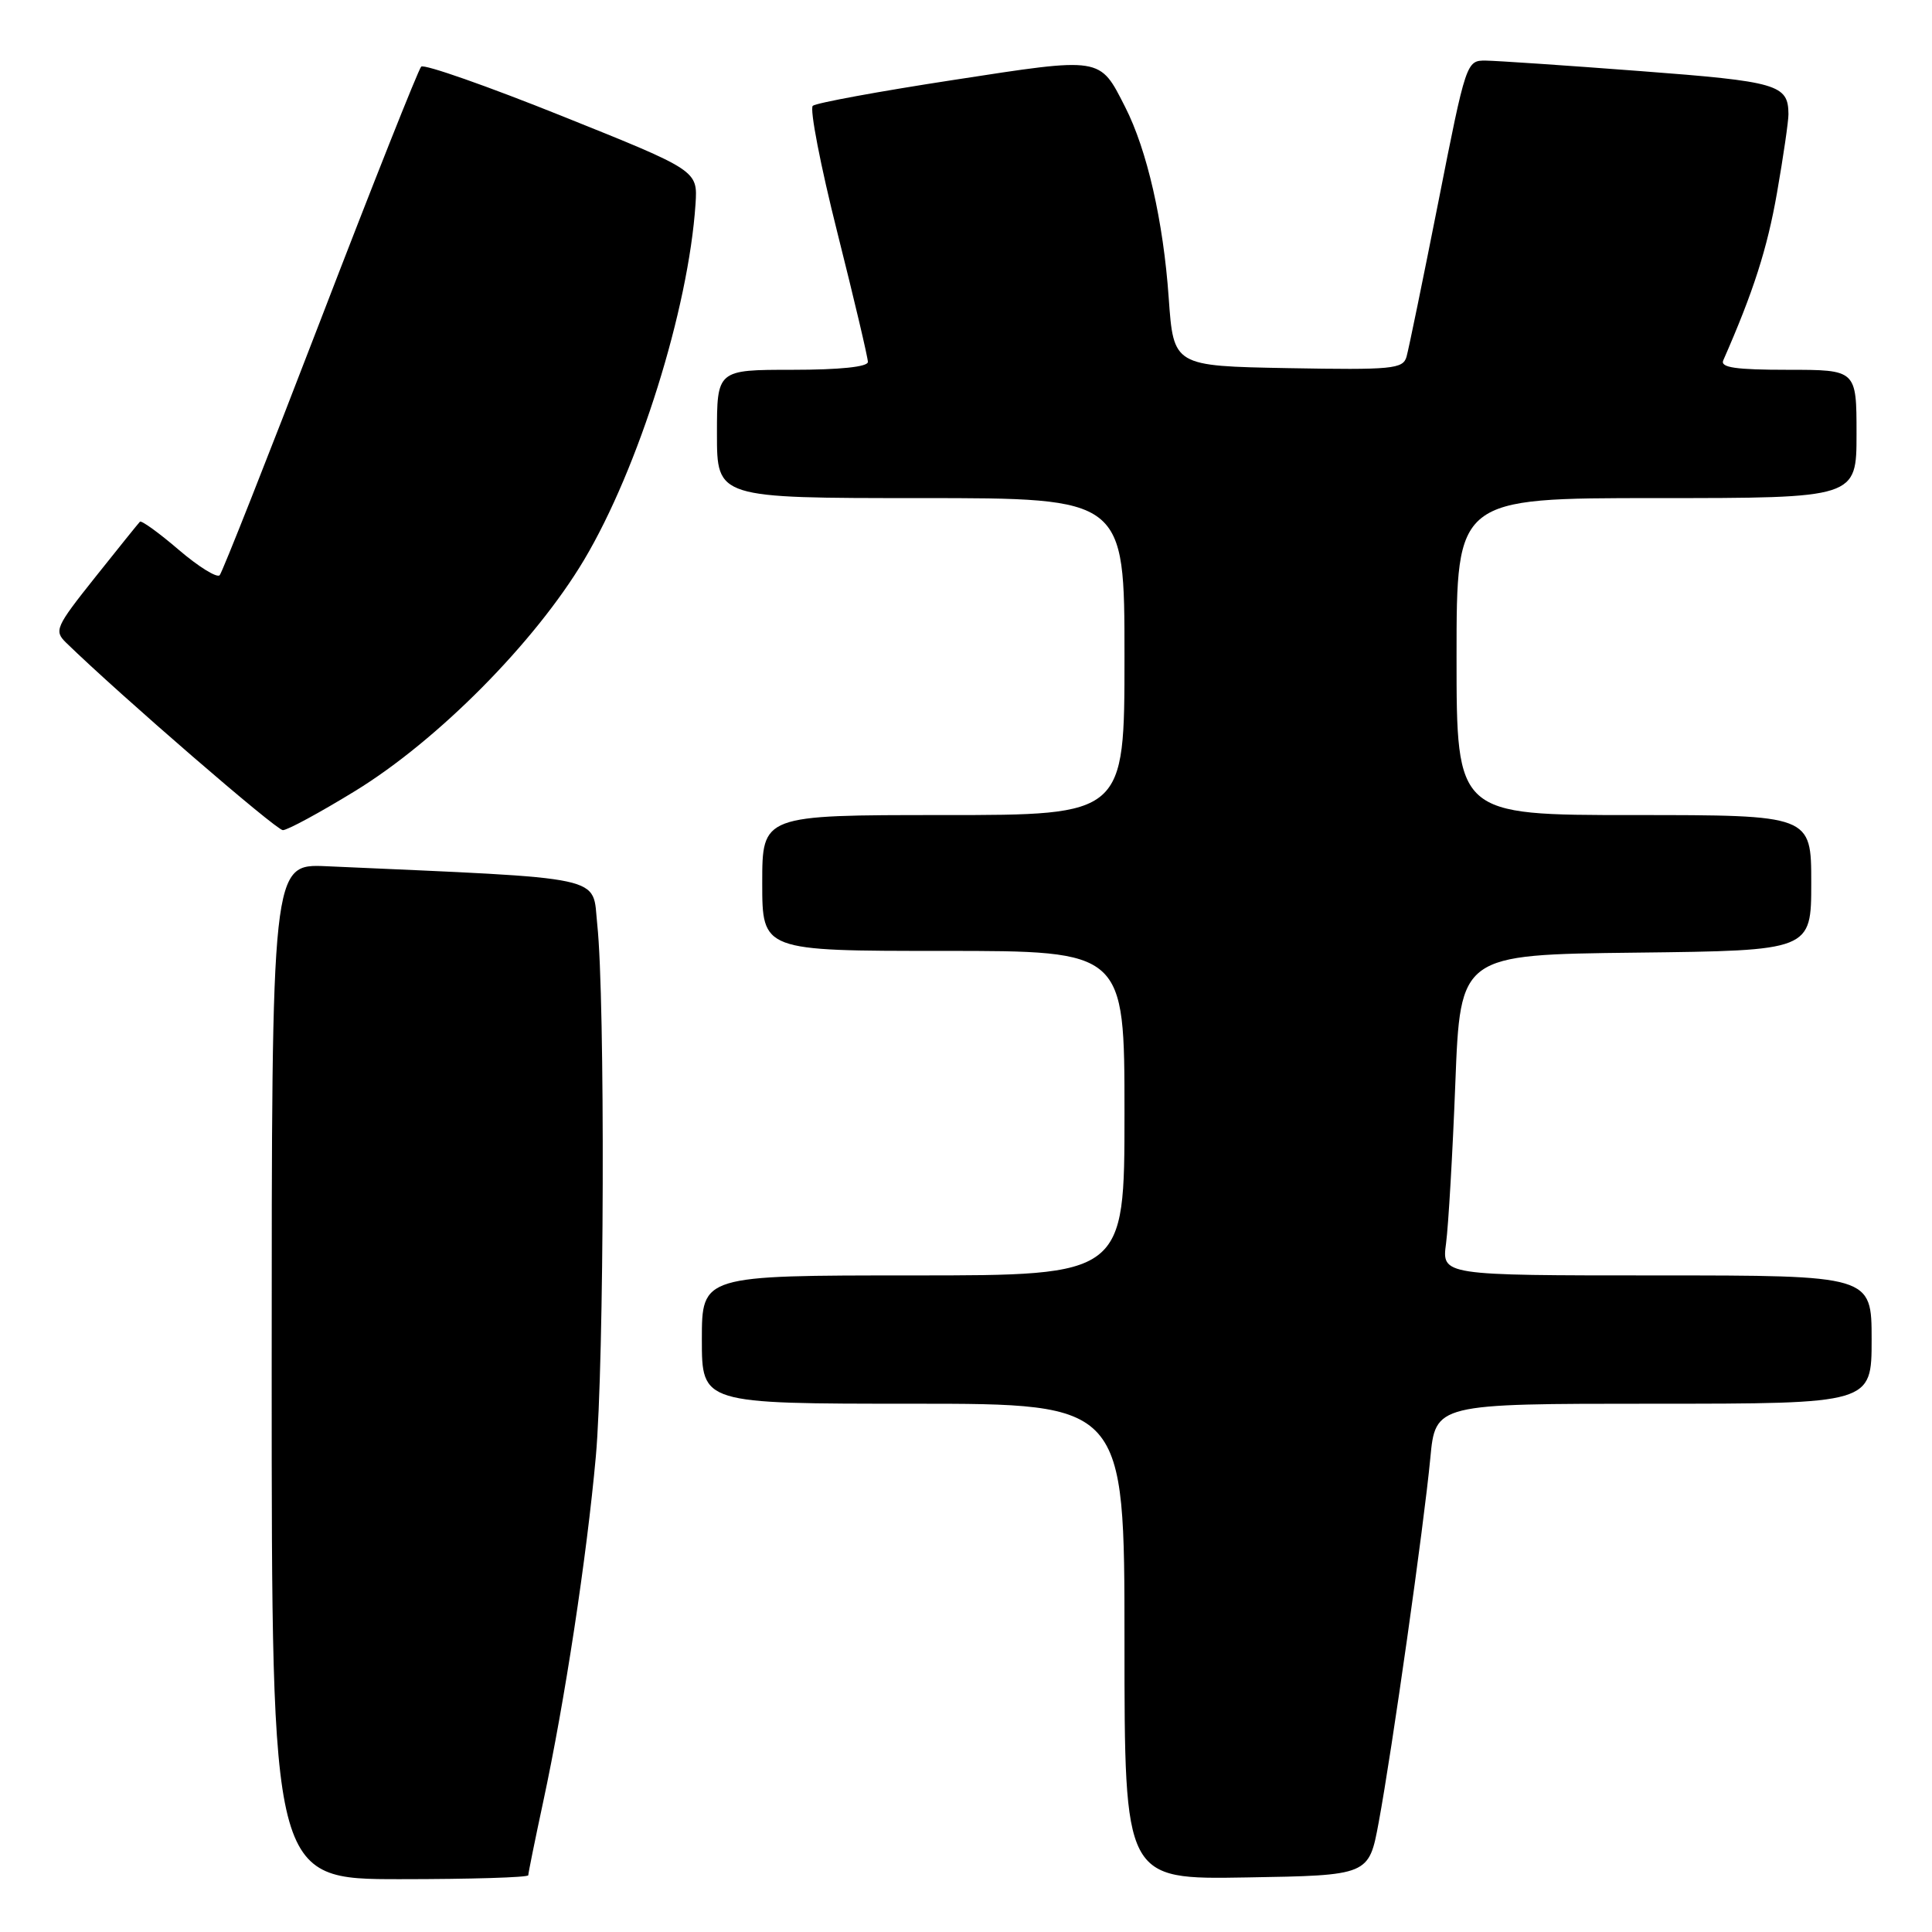 <?xml version="1.0" encoding="UTF-8" standalone="no"?>
<!DOCTYPE svg PUBLIC "-//W3C//DTD SVG 1.1//EN" "http://www.w3.org/Graphics/SVG/1.1/DTD/svg11.dtd" >
<svg xmlns="http://www.w3.org/2000/svg" xmlns:xlink="http://www.w3.org/1999/xlink" version="1.1" viewBox="0 0 256 256">
 <g >
 <path fill="currentColor"
d=" M 70.00 248.48 C 70.00 248.20 70.89 243.81 71.98 238.73 C 74.83 225.47 77.75 206.30 78.95 193.00 C 80.07 180.65 80.20 132.39 79.14 122.50 C 78.44 115.91 81.04 116.47 43.25 114.78 C 36.00 114.46 36.00 114.46 36.00 181.73 C 36.00 249.00 36.00 249.00 53.00 249.00 C 62.35 249.00 70.00 248.77 70.00 248.48 Z  M 182.68 241.50 C 184.46 231.92 188.68 202.11 189.52 193.25 C 190.20 186.00 190.20 186.00 219.10 186.00 C 248.00 186.00 248.00 186.00 248.00 177.50 C 248.00 169.00 248.00 169.00 219.52 169.00 C 191.04 169.00 191.04 169.00 191.61 164.75 C 191.92 162.41 192.48 152.85 192.84 143.50 C 193.50 126.50 193.50 126.50 216.75 126.23 C 240.00 125.96 240.00 125.96 240.00 116.98 C 240.00 108.00 240.00 108.00 216.50 108.00 C 193.00 108.00 193.00 108.00 193.00 87.00 C 193.00 66.00 193.00 66.00 219.50 66.00 C 246.00 66.00 246.00 66.00 246.00 57.50 C 246.00 49.00 246.00 49.00 236.89 49.00 C 229.98 49.00 227.92 48.70 228.34 47.75 C 232.33 38.68 234.17 32.94 235.46 25.56 C 236.31 20.71 236.99 16.01 236.98 15.12 C 236.95 11.20 235.57 10.80 217.37 9.42 C 207.54 8.67 198.33 8.05 196.89 8.03 C 194.31 8.00 194.26 8.14 190.59 26.75 C 188.55 37.06 186.65 46.30 186.37 47.28 C 185.90 48.89 184.49 49.03 170.67 48.78 C 155.50 48.50 155.50 48.50 154.86 39.47 C 154.15 29.31 151.99 19.87 149.09 14.18 C 145.68 7.48 146.11 7.55 126.31 10.60 C 116.52 12.10 108.14 13.64 107.70 14.02 C 107.26 14.39 108.72 21.95 110.95 30.80 C 113.18 39.66 115.00 47.38 115.00 47.96 C 115.00 48.61 111.29 49.00 105.00 49.00 C 95.00 49.00 95.00 49.00 95.00 57.50 C 95.00 66.00 95.00 66.00 122.00 66.00 C 149.00 66.00 149.00 66.00 149.00 87.00 C 149.00 108.00 149.00 108.00 125.00 108.00 C 101.00 108.00 101.00 108.00 101.00 117.00 C 101.00 126.00 101.00 126.00 125.00 126.00 C 149.00 126.00 149.00 126.00 149.00 147.50 C 149.00 169.00 149.00 169.00 121.00 169.00 C 93.00 169.00 93.00 169.00 93.00 177.50 C 93.00 186.00 93.00 186.00 121.00 186.00 C 149.00 186.00 149.00 186.00 149.00 217.52 C 149.00 249.05 149.00 249.05 165.19 248.77 C 181.38 248.50 181.38 248.50 182.68 241.50 Z  M 47.04 104.82 C 58.01 98.10 70.88 85.11 77.38 74.21 C 84.62 62.06 91.23 40.96 92.16 27.04 C 92.45 22.59 92.45 22.59 74.48 15.38 C 64.59 11.41 56.19 8.46 55.81 8.83 C 55.44 9.20 49.42 24.35 42.44 42.50 C 35.46 60.65 29.46 75.82 29.11 76.22 C 28.75 76.61 26.31 75.10 23.68 72.85 C 21.06 70.60 18.74 68.93 18.54 69.13 C 18.34 69.33 15.67 72.65 12.61 76.49 C 7.35 83.10 7.14 83.58 8.77 85.17 C 15.89 92.10 36.59 110.00 37.48 110.00 C 38.09 110.00 42.39 107.67 47.04 104.82 Z "/>
</g>
</svg>